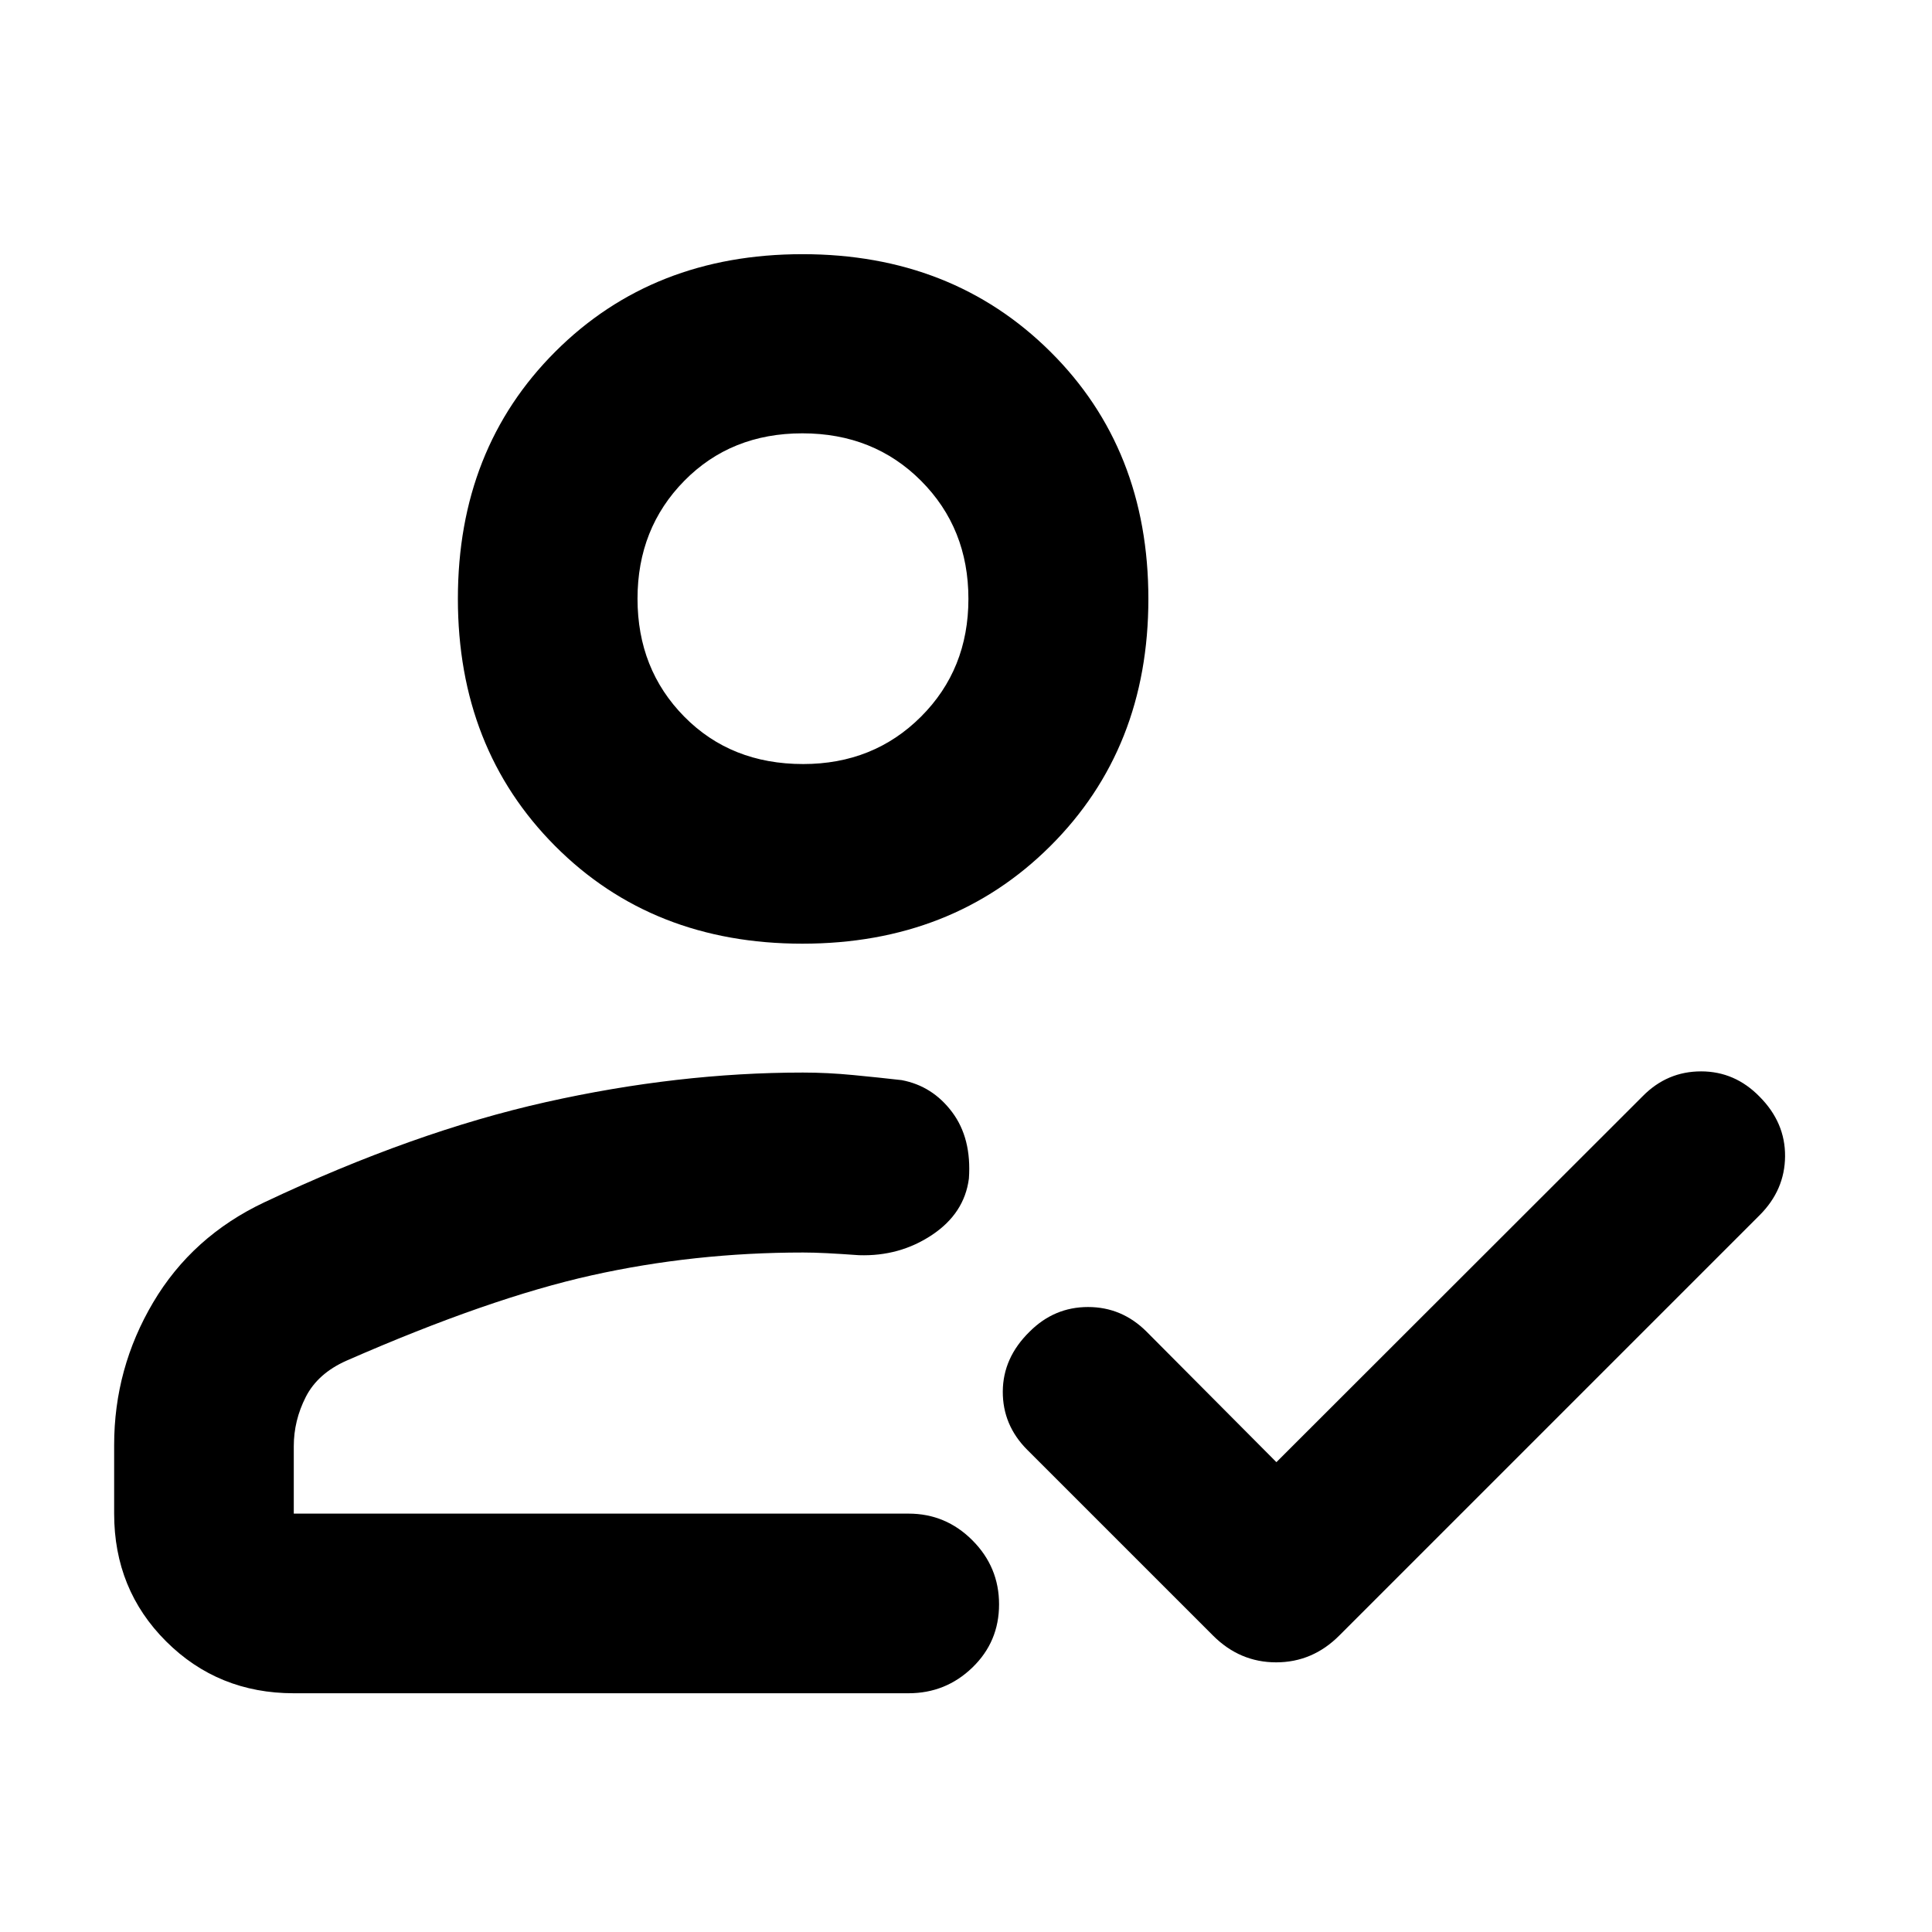 <svg xmlns="http://www.w3.org/2000/svg" height="40" viewBox="0 -960 960 960" width="40"><path d="M145.98-118.63q-37.58 0-63.42-25.76-25.84-25.75-25.84-63.5v-34.09q0-38.11 19.4-70.87 19.4-32.77 55.15-49.69 74.37-35.14 140.01-49.83 65.63-14.68 127.72-14.68 12.19 0 25.07 1.25 12.88 1.24 23.96 2.51 15.34 2.89 25.08 15.9 9.75 13.01 8.33 33.03-2.24 17.28-18.33 28-16.1 10.73-36.31 10.06-9.23-.66-15.94-1-6.71-.33-11.75-.33-54.23 0-105.2 11.36-50.98 11.36-121.82 42.42-14.2 6.32-20.16 18.01-5.95 11.7-5.95 24.45v33.5h305.48q18.49 0 31.73 13.27 13.24 13.27 13.24 31.81 0 18.59-13.24 31.38-13.24 12.8-31.73 12.8H145.98Zm488.26-114.83 182.08-181.92q12.11-12.26 28.94-12.26 16.83 0 29.1 12.6 12.75 12.84 12.63 29.59-.12 16.75-12.63 29.26L665.47-147.3q-13.28 13.31-31.36 13.31-18.07 0-31.37-13.31l-92.28-92.27q-12.26-12.27-12.18-29.02.09-16.76 13.3-29.69 12.23-12.27 29.06-12.27 16.84 0 29.11 12.27l64.49 64.82ZM398.7-491.09q-74.5 0-122.84-48.51-48.34-48.52-48.34-122.92t48.45-122.79q48.46-48.39 122.77-48.39t123.09 48.36q48.79 48.36 48.79 122.94 0 74.28-48.71 122.8-48.7 48.51-123.21 48.51Zm31.89 273.87Zm-31.52-363.13q35 0 58.56-23.53 23.57-23.54 23.57-58.55 0-35.07-23.53-58.66-23.53-23.59-58.98-23.59-35.45 0-58.68 23.61-23.23 23.61-23.23 58.56 0 35.05 23.23 58.61 23.22 23.55 59.06 23.55Zm.04-82.08Z"/></svg>